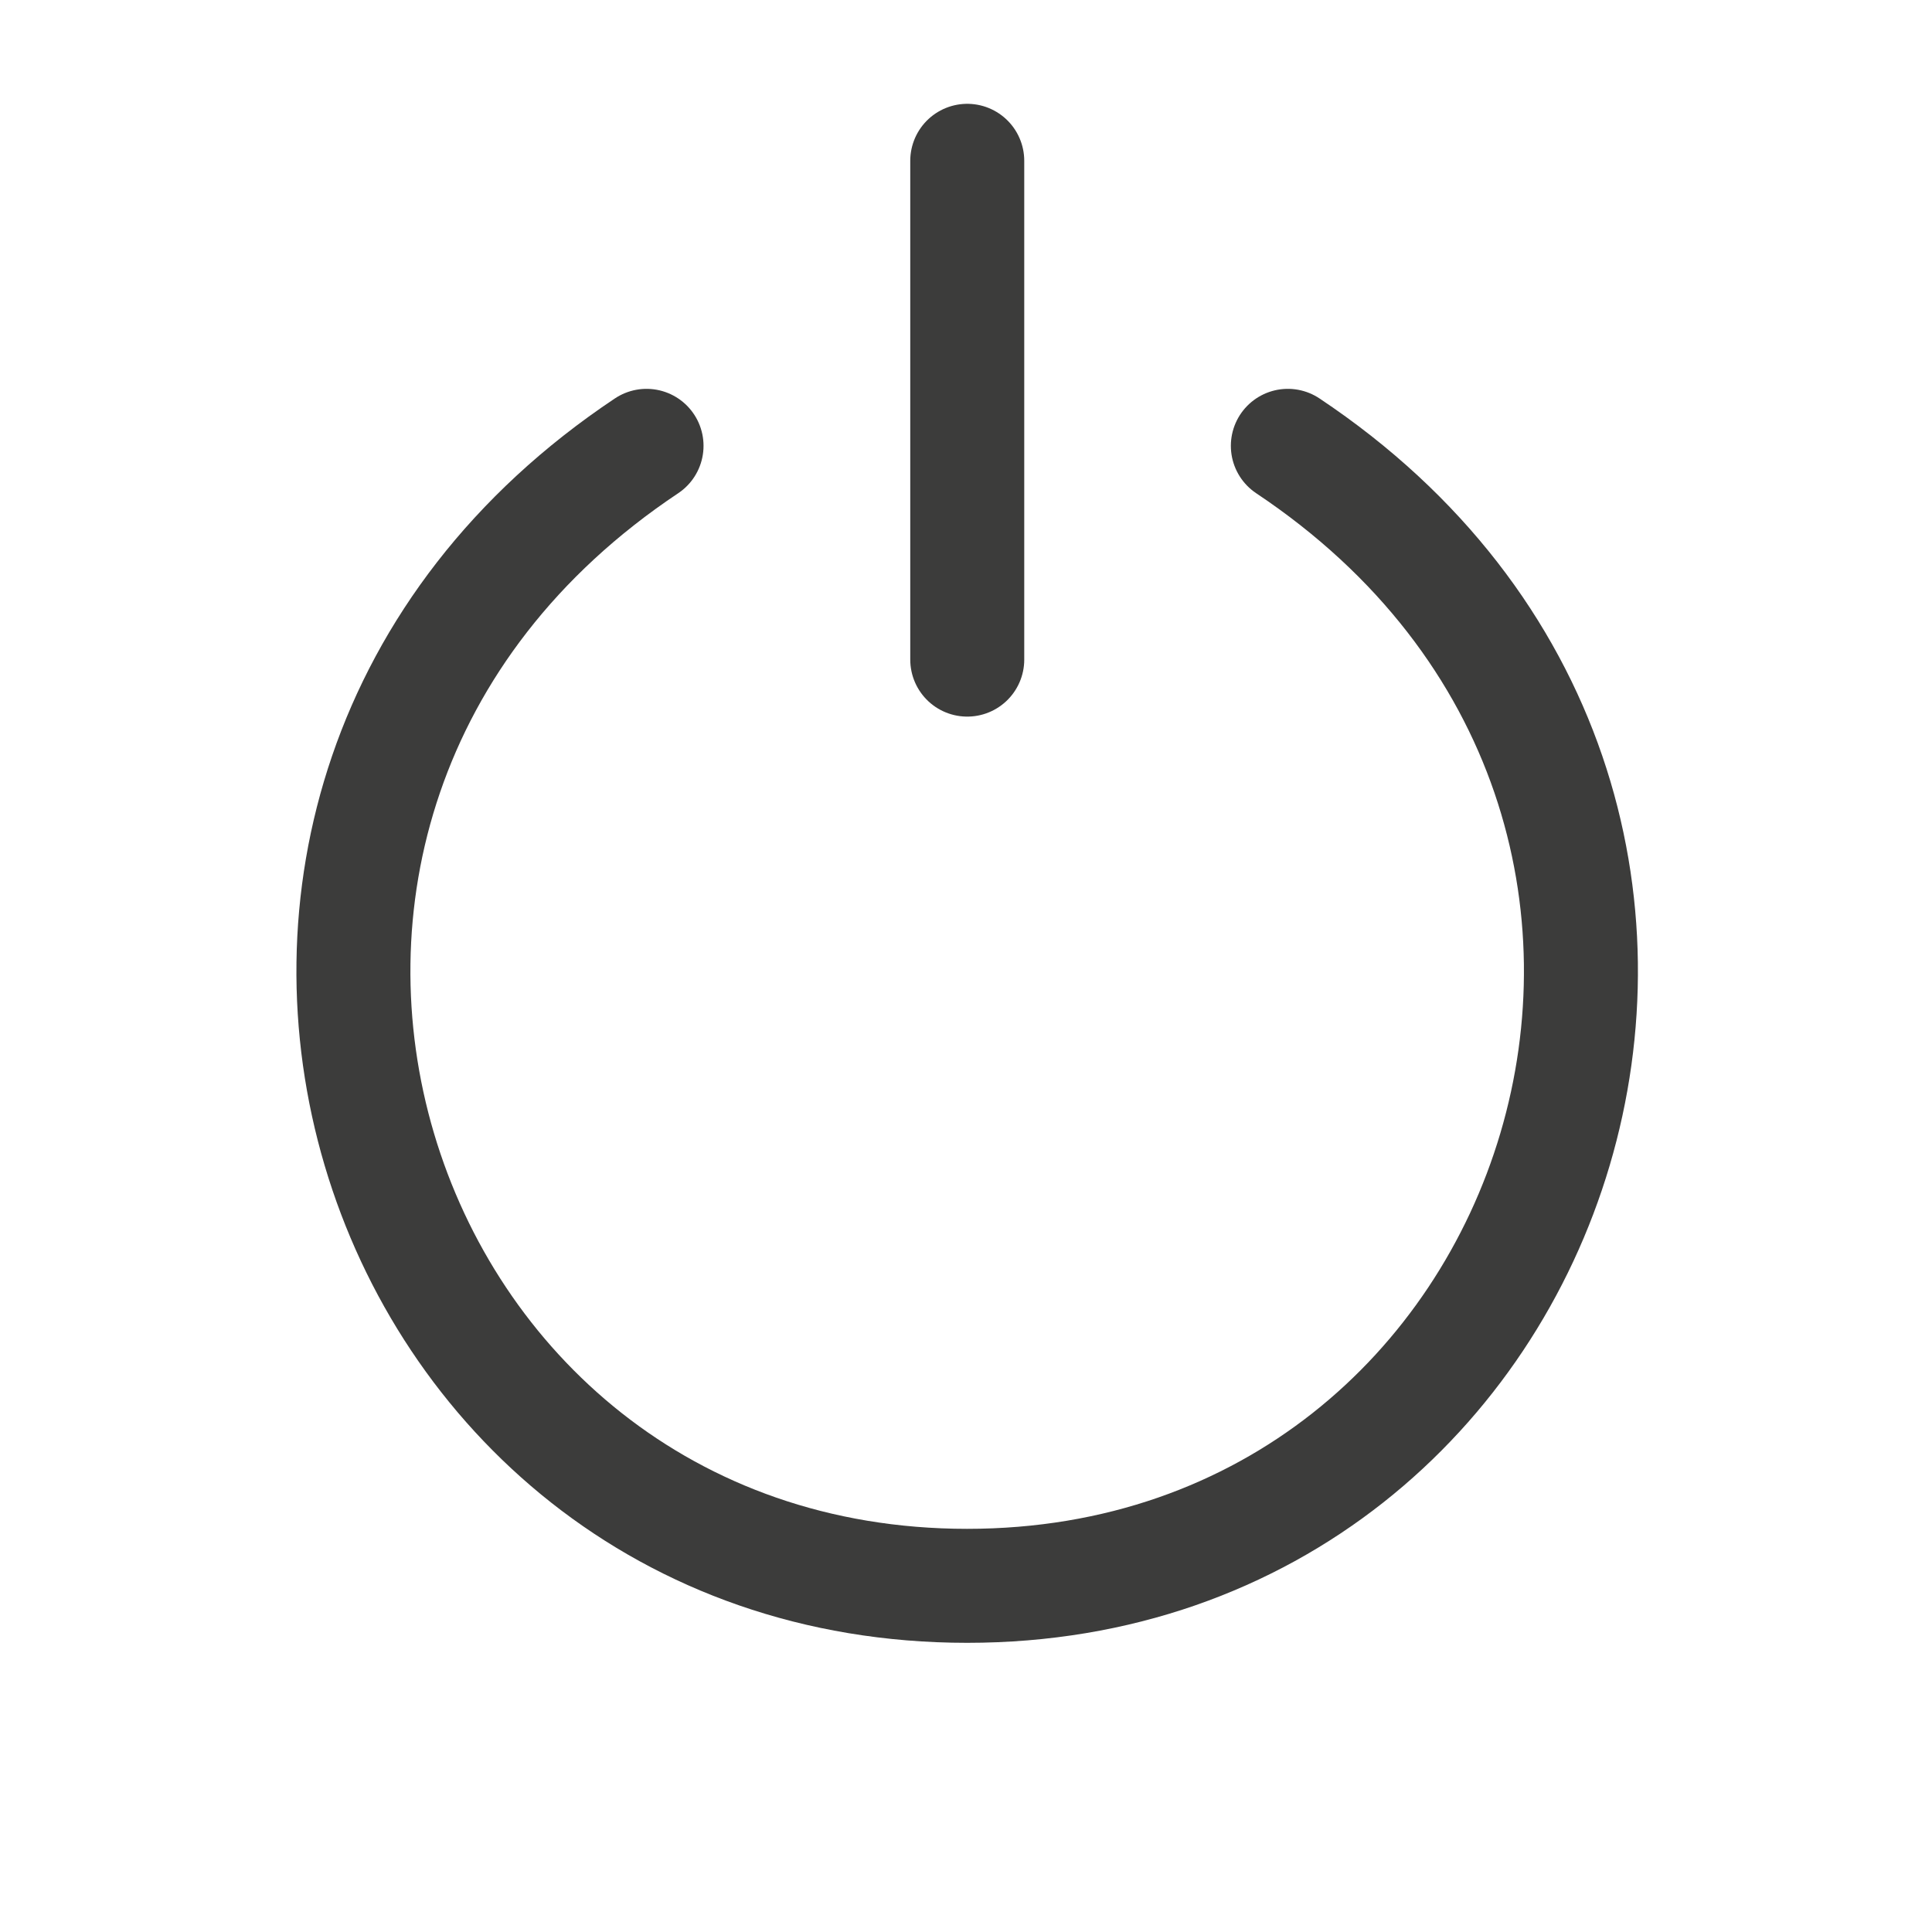 <svg width="17" height="17" viewBox="0 0 17 17" fill="none" xmlns="http://www.w3.org/2000/svg">
<path d="M8.511 1.415V5.804" stroke="#3C3C3B" stroke-width="1.003" stroke-miterlimit="10" stroke-linecap="round" stroke-linejoin="round"/>
<path d="M11.332 3.923C16.034 7.058 13.839 13.954 8.51 13.954C3.181 13.954 0.987 7.058 5.689 3.923" stroke="#3C3C3B" stroke-width="1.003" stroke-miterlimit="10" stroke-linecap="round" stroke-linejoin="round"/>
</svg>
